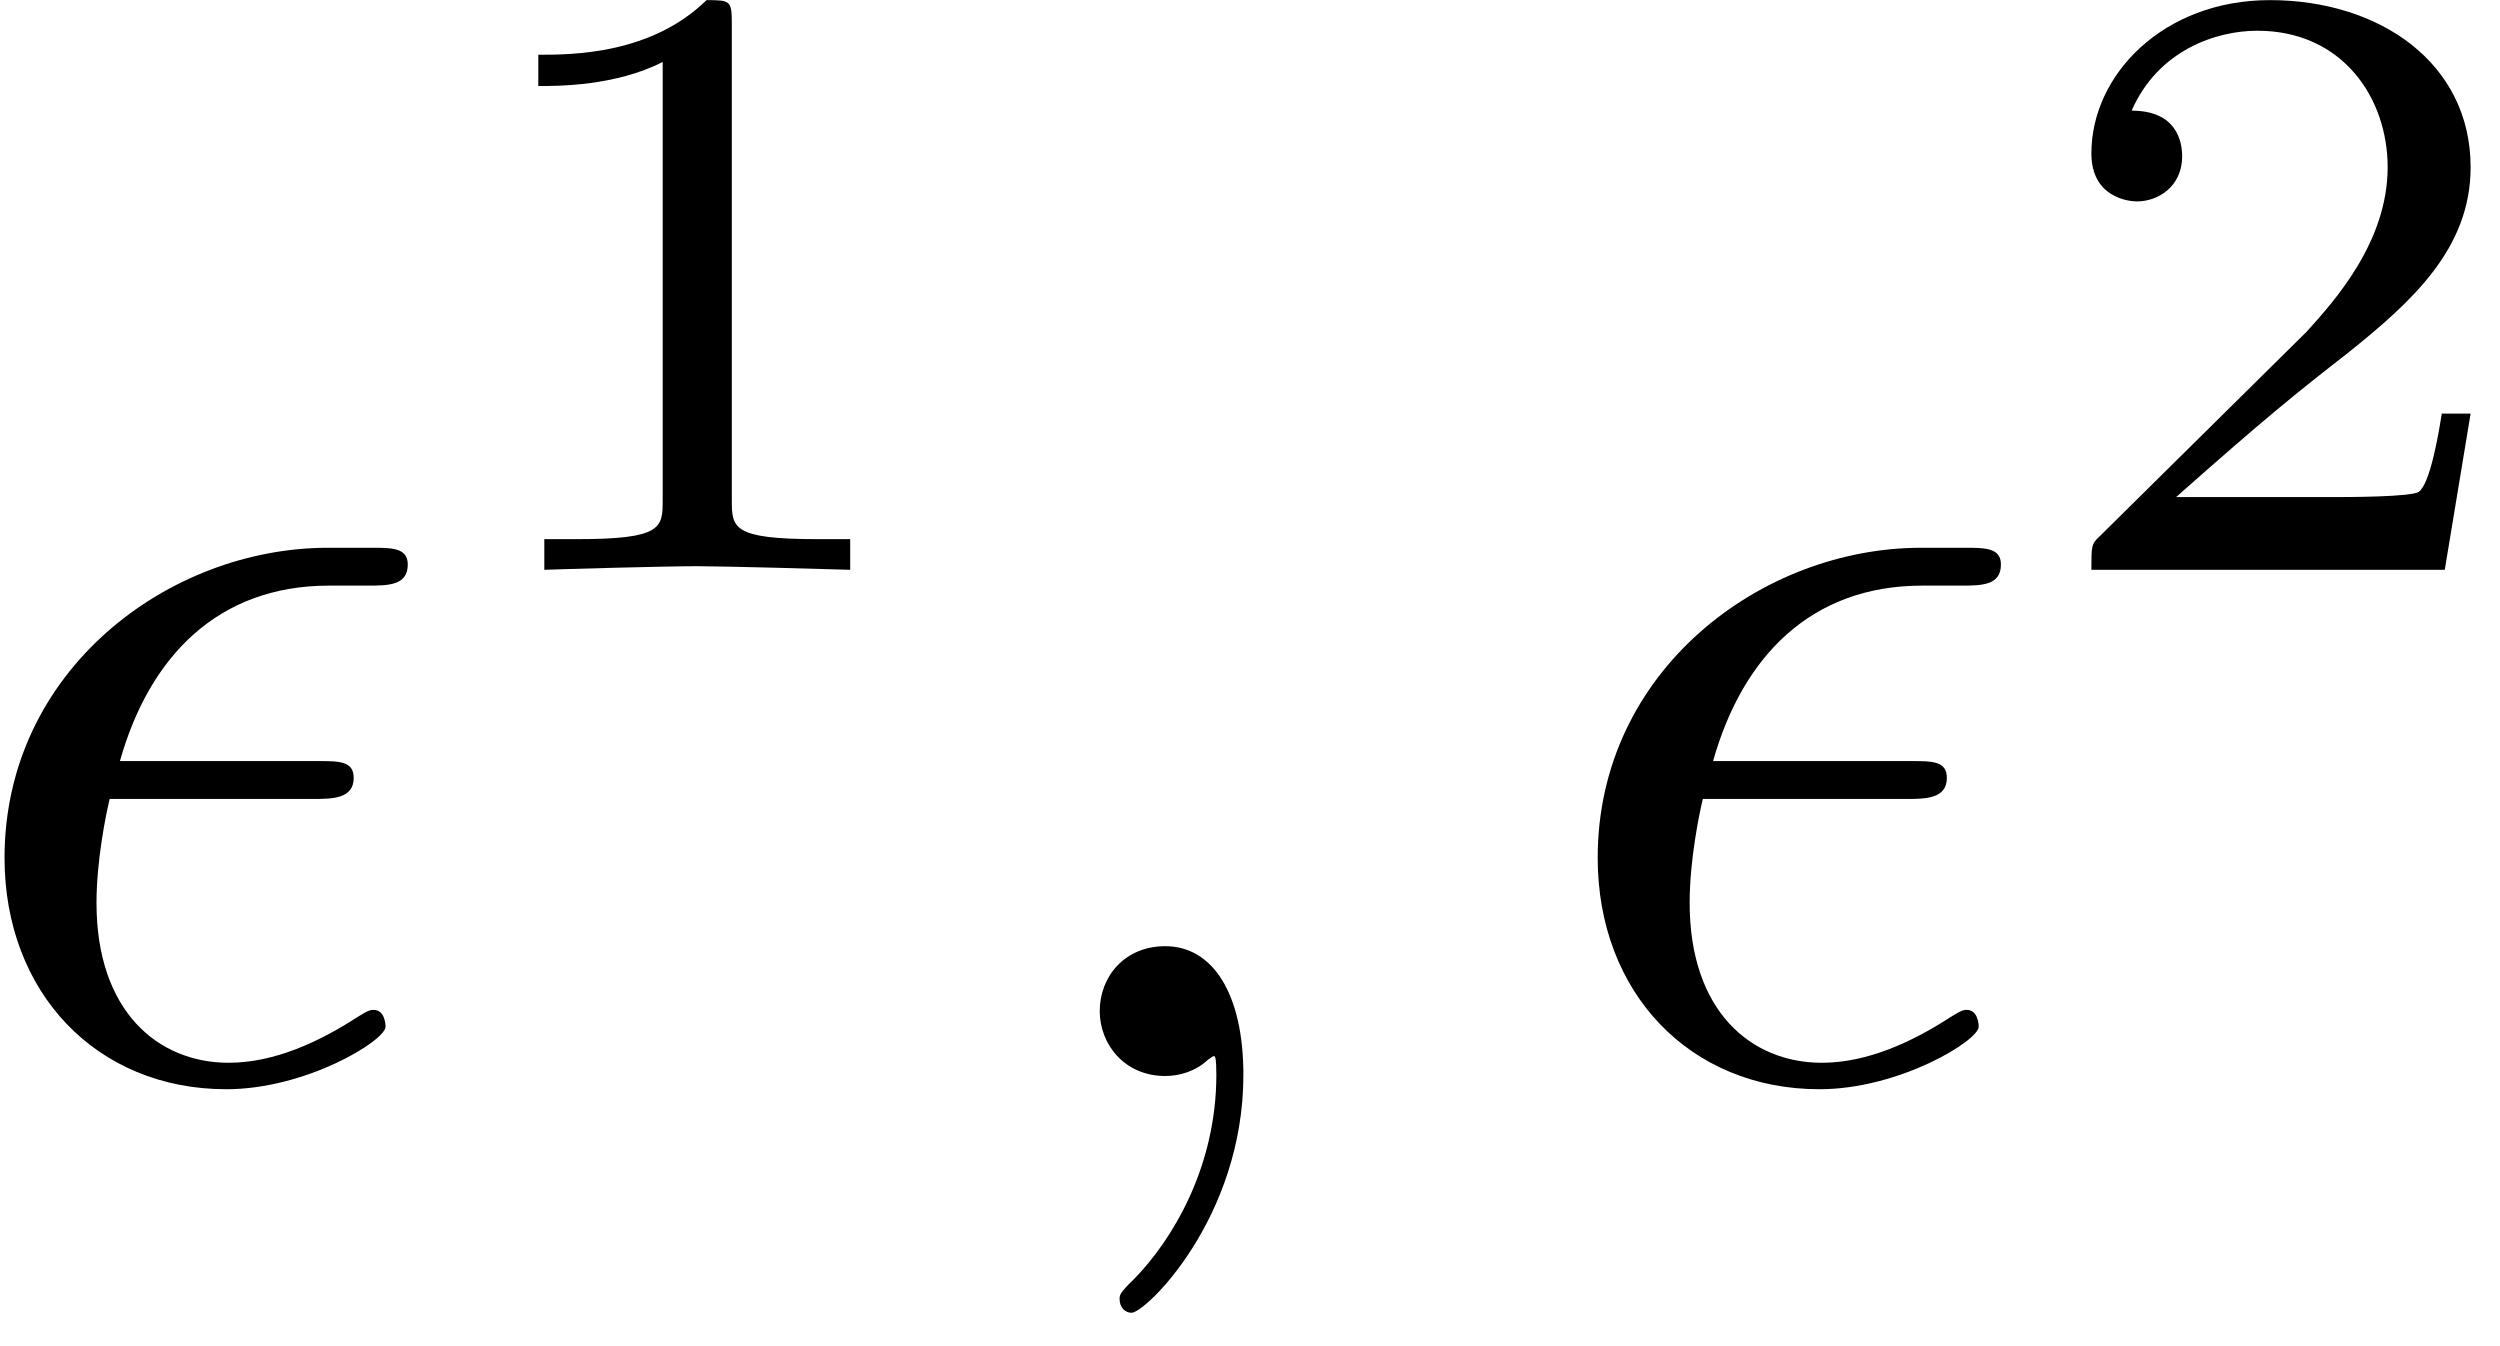 <?xml version="1.0" encoding="UTF-8"?>
<svg width="65px" height="35px" viewBox="0 0 65 35" version="1.1" xmlns="http://www.w3.org/2000/svg" xmlns:xlink="http://www.w3.org/1999/xlink">
    <!-- Generator: Sketch 52.5 (67469) - http://www.bohemiancoding.com/sketch -->
    <title>covector_basis</title>
    <desc>Created with Sketch.</desc>
    <g id="Page-1" stroke="none" stroke-width="1" fill="none" fill-rule="evenodd">
        <g id="covector_basis" transform="translate(-1, -1)" fill="#000000">
            <g id="Group" transform="translate(0, 14)">
                <g id="glyph0-1-link" transform="translate(0.618, 0.976)">
                    <g id="glyph0-1">
                        <path d="M8.5,6.797 C9.016,6.797 9.578,6.797 9.578,6.25 C9.578,5.812 9.203,5.812 8.656,5.812 L3.5,5.812 C4.266,3.094 6.047,1.25 8.938,1.25 L9.938,1.25 C10.469,1.25 10.984,1.25 10.984,0.703 C10.984,0.266 10.578,0.266 10.031,0.266 L8.906,0.266 C4.766,0.266 0.5,3.453 0.5,8.328 C0.5,11.828 2.891,14.344 6.266,14.344 C8.344,14.344 10.406,13.078 10.406,12.719 C10.406,12.625 10.375,12.281 10.094,12.281 C10.031,12.281 9.969,12.281 9.672,12.469 C8.688,13.109 7.516,13.656 6.328,13.656 C4.484,13.656 2.891,12.312 2.891,9.5 C2.891,8.391 3.141,7.172 3.234,6.797 L8.5,6.797 Z" id="Path"></path>
                    </g>
                </g>
            </g>
            <g id="Group" transform="translate(14, 0)">
                <g id="glyph1-1-link" transform="translate(0.558, 0.815)">
                    <g id="glyph1-1">
                        <path d="M5.469,0.812 C5.469,0.203 5.438,0.188 4.812,0.188 C3.375,1.594 1.344,1.609 0.438,1.609 L0.438,2.422 C0.969,2.422 2.438,2.422 3.672,1.797 L3.672,13.172 C3.672,13.906 3.672,14.203 1.438,14.203 L0.594,14.203 L0.594,15 C0.984,14.984 3.734,14.906 4.562,14.906 C5.25,14.906 8.062,14.984 8.547,15 L8.547,14.203 L7.703,14.203 C5.469,14.203 5.469,13.906 5.469,13.172 L5.469,0.812 Z" id="Path"></path>
                    </g>
                </g>
            </g>
            <g id="Group" transform="translate(28, 24)">
                <g id="glyph0-2-link" transform="translate(0.859, 0.976)">
                    <g id="glyph0-2">
                        <path d="M4.469,3.969 C4.469,1.859 3.672,0.625 2.438,0.625 C1.375,0.625 0.734,1.422 0.734,2.312 C0.734,3.172 1.375,4 2.438,4 C2.812,4 3.234,3.875 3.547,3.578 C3.641,3.516 3.672,3.484 3.703,3.484 C3.734,3.484 3.766,3.516 3.766,3.969 C3.766,6.328 2.656,8.234 1.609,9.297 C1.25,9.641 1.25,9.703 1.25,9.797 C1.25,10.031 1.406,10.156 1.562,10.156 C1.922,10.156 4.469,7.703 4.469,3.969 Z" id="Path"></path>
                    </g>
                </g>
            </g>
            <g id="Group" transform="translate(42, 14)">
                <g id="glyph0-1-link" transform="translate(0.04, 0.976)">
                    <g id="glyph0-1">
                        <path d="M8.5,6.797 C9.016,6.797 9.578,6.797 9.578,6.25 C9.578,5.812 9.203,5.812 8.656,5.812 L3.5,5.812 C4.266,3.094 6.047,1.25 8.938,1.25 L9.938,1.25 C10.469,1.25 10.984,1.25 10.984,0.703 C10.984,0.266 10.578,0.266 10.031,0.266 L8.906,0.266 C4.766,0.266 0.5,3.453 0.5,8.328 C0.5,11.828 2.891,14.344 6.266,14.344 C8.344,14.344 10.406,13.078 10.406,12.719 C10.406,12.625 10.375,12.281 10.094,12.281 C10.031,12.281 9.969,12.281 9.672,12.469 C8.688,13.109 7.516,13.656 6.328,13.656 C4.484,13.656 2.891,12.312 2.891,9.5 C2.891,8.391 3.141,7.172 3.234,6.797 L8.5,6.797 Z" id="Path"></path>
                    </g>
                </g>
            </g>
            <g id="Group" transform="translate(54, 0)">
                <g id="glyph1-2-link" transform="translate(0.97, 0.815)">
                    <g id="glyph1-2">
                        <path d="M10.266,10.938 L9.516,10.938 C9.438,11.438 9.219,12.75 8.922,12.969 C8.75,13.109 7.031,13.109 6.719,13.109 L2.609,13.109 C4.953,11.031 5.734,10.406 7.078,9.359 C8.734,8.031 10.266,6.656 10.266,4.531 C10.266,1.828 7.906,0.188 5.047,0.188 C2.281,0.188 0.406,2.125 0.406,4.172 C0.406,5.312 1.359,5.422 1.594,5.422 C2.125,5.422 2.766,5.047 2.766,4.25 C2.766,3.844 2.609,3.062 1.453,3.062 C2.141,1.484 3.656,0.984 4.719,0.984 C6.938,0.984 8.109,2.734 8.109,4.531 C8.109,6.484 6.719,8.016 6,8.812 L0.625,14.125 C0.406,14.328 0.406,14.375 0.406,15 L9.594,15 L10.266,10.938 Z" id="Path"></path>
                    </g>
                </g>
            </g>
        </g>
    </g>
</svg>